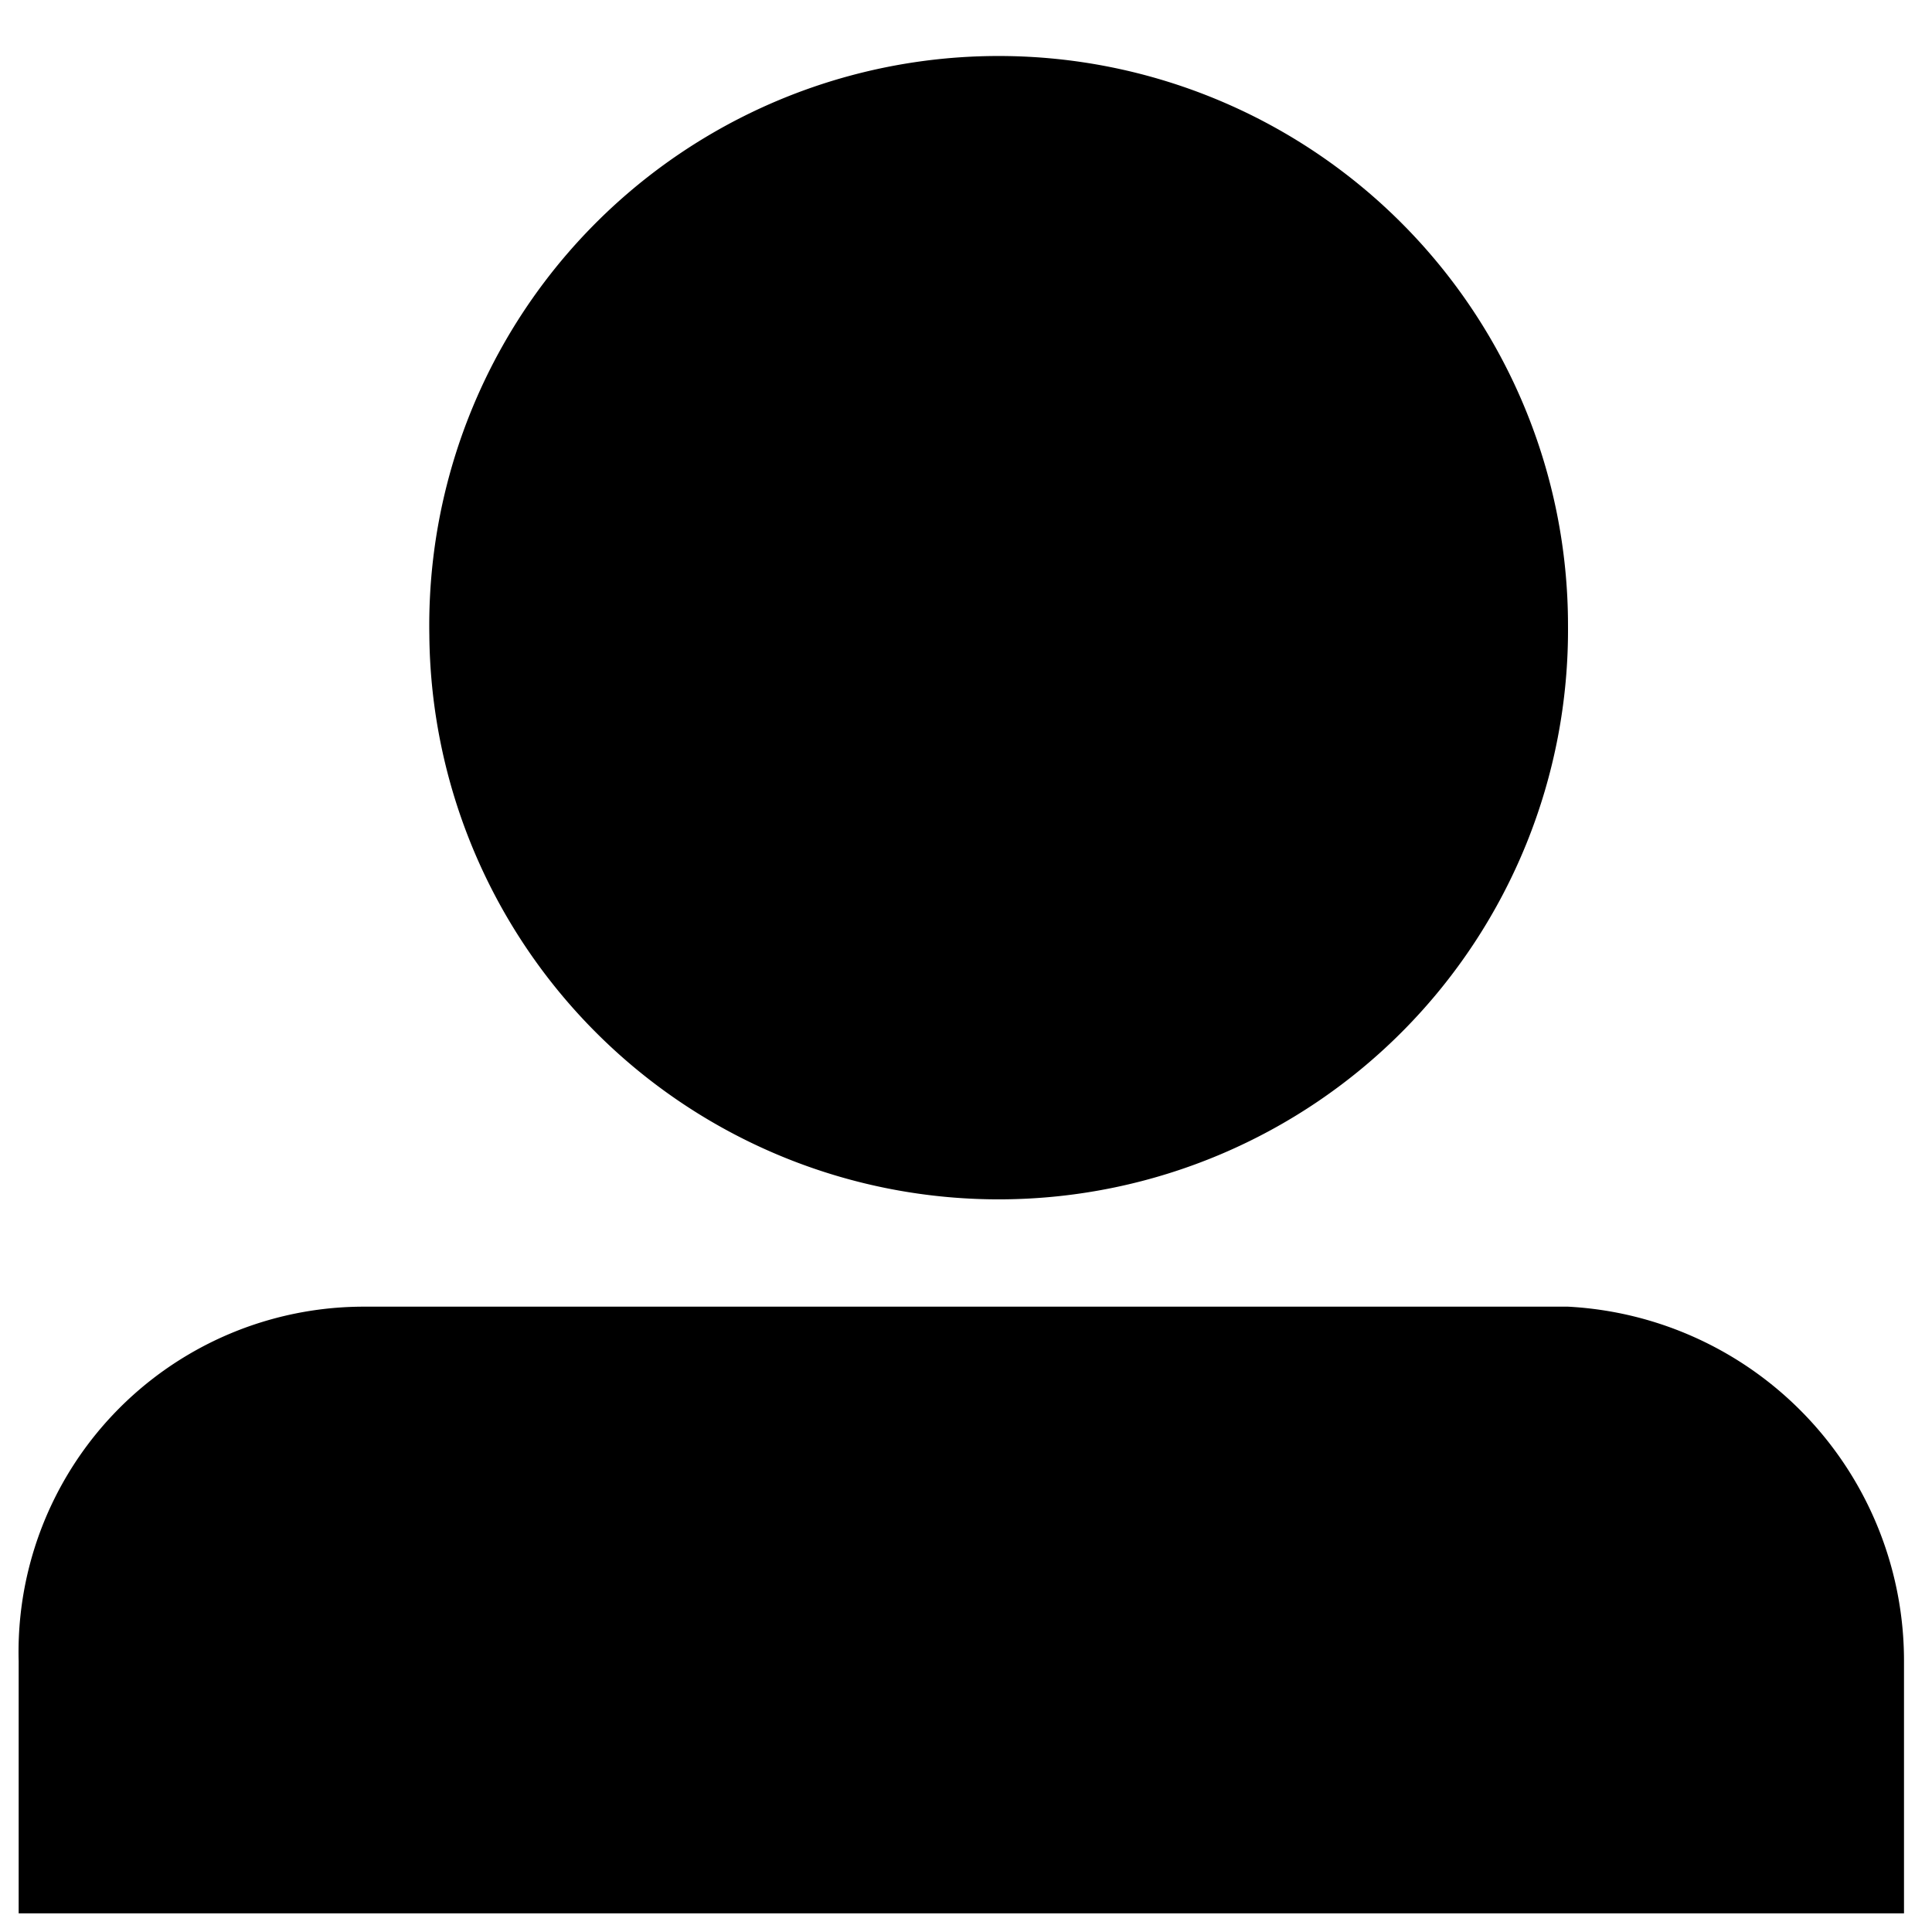 <svg xmlns="http://www.w3.org/2000/svg" viewBox="0 0 20.7 20.7"><title>user</title><path d="M16.8,14H3.9A3.7,3.7,0,0,0,.2,17.8v2.7H20.4V17.8A3.8,3.8,0,0,0,16.8,14Z"/><path d="M10.7.6A6.1,6.1,0,0,0,4.6,6.8a6.1,6.1,0,0,0,12.2-.1A6.1,6.1,0,0,0,10.7.6Z"/></svg>